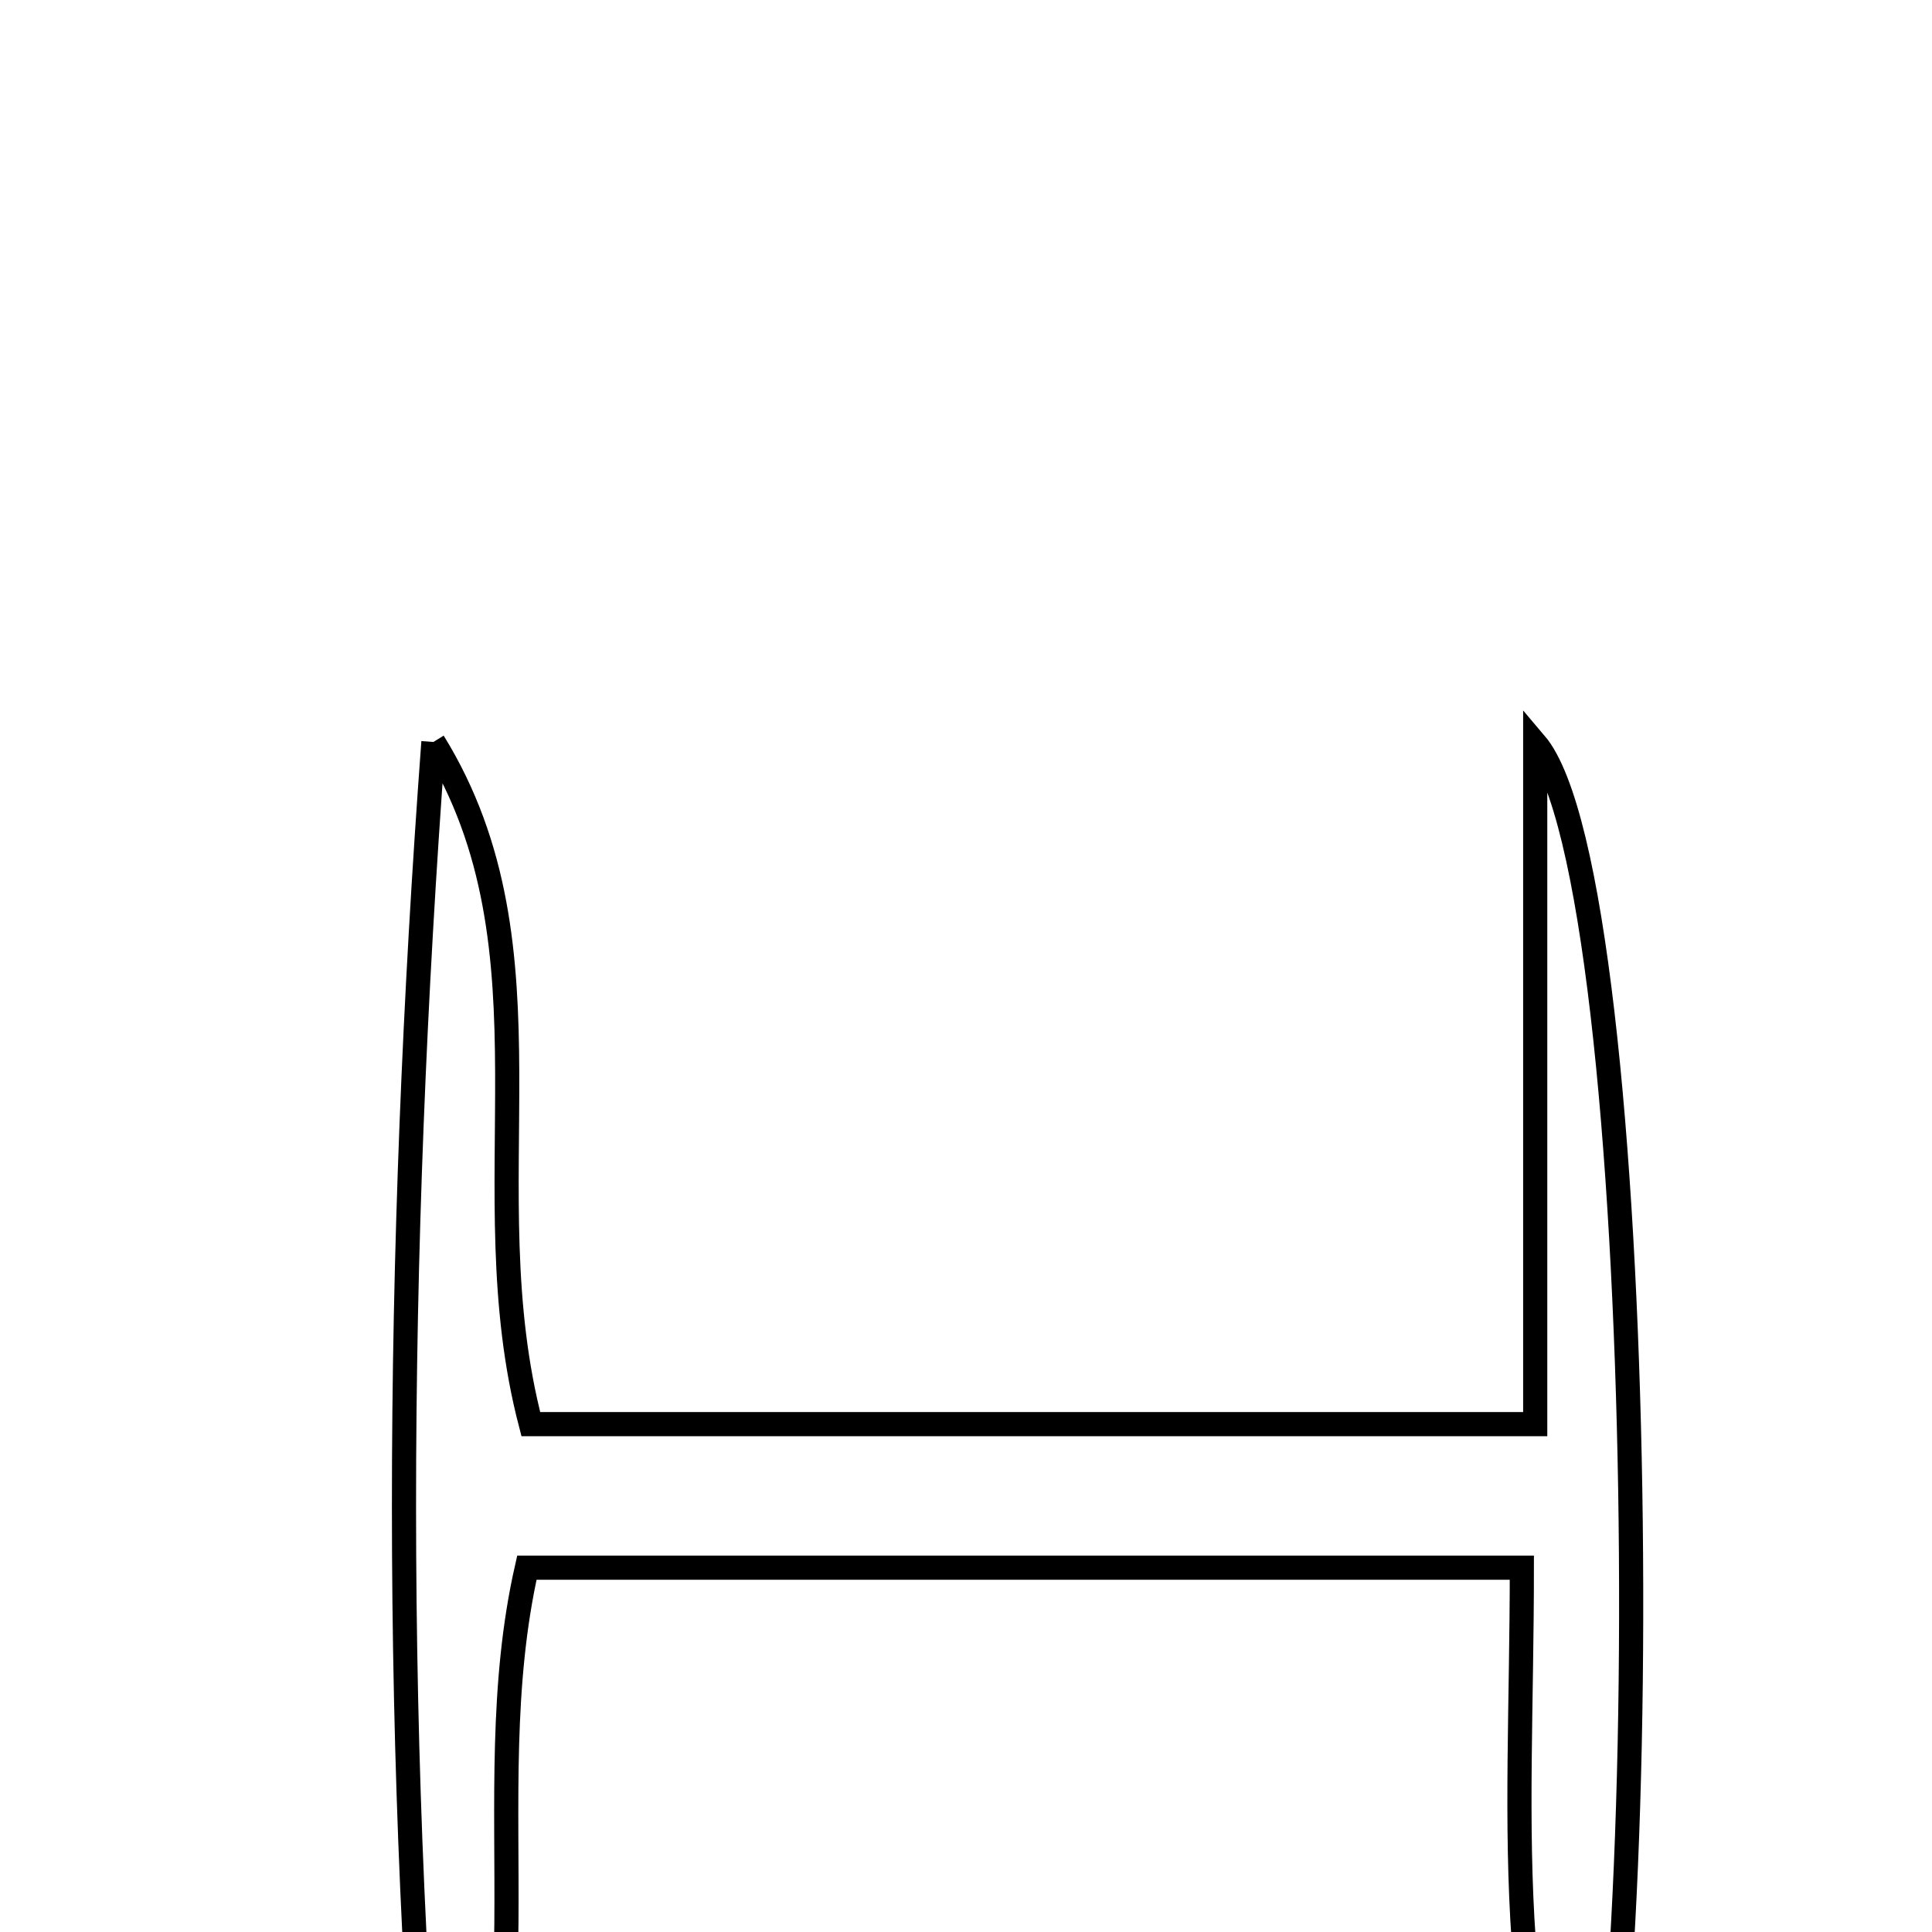 <svg xmlns="http://www.w3.org/2000/svg" viewBox="0.0 0.0 24.0 24.0" height="200px" width="200px"><path fill="none" stroke="black" stroke-width=".3" stroke-opacity="1.0"  filling="0" d="M5.384 9.217 C6.987 11.814 5.822 14.74 6.594 17.691 C10.561 17.691 14.59 17.691 19.071 17.691 C19.071 14.786 19.071 12.009 19.071 9.233 C20.518 10.931 20.618 25.85 19.532 28.417 C18.418 26.983 19.027 25.474 18.929 24.117 C18.824 22.645 18.905 21.158 18.905 19.474 C14.639 19.474 10.588 19.474 6.545 19.474 C5.886 22.375 6.894 25.428 5.442 28.202 C4.861 21.873 4.913 15.573 5.384 9.217"></path></svg>
